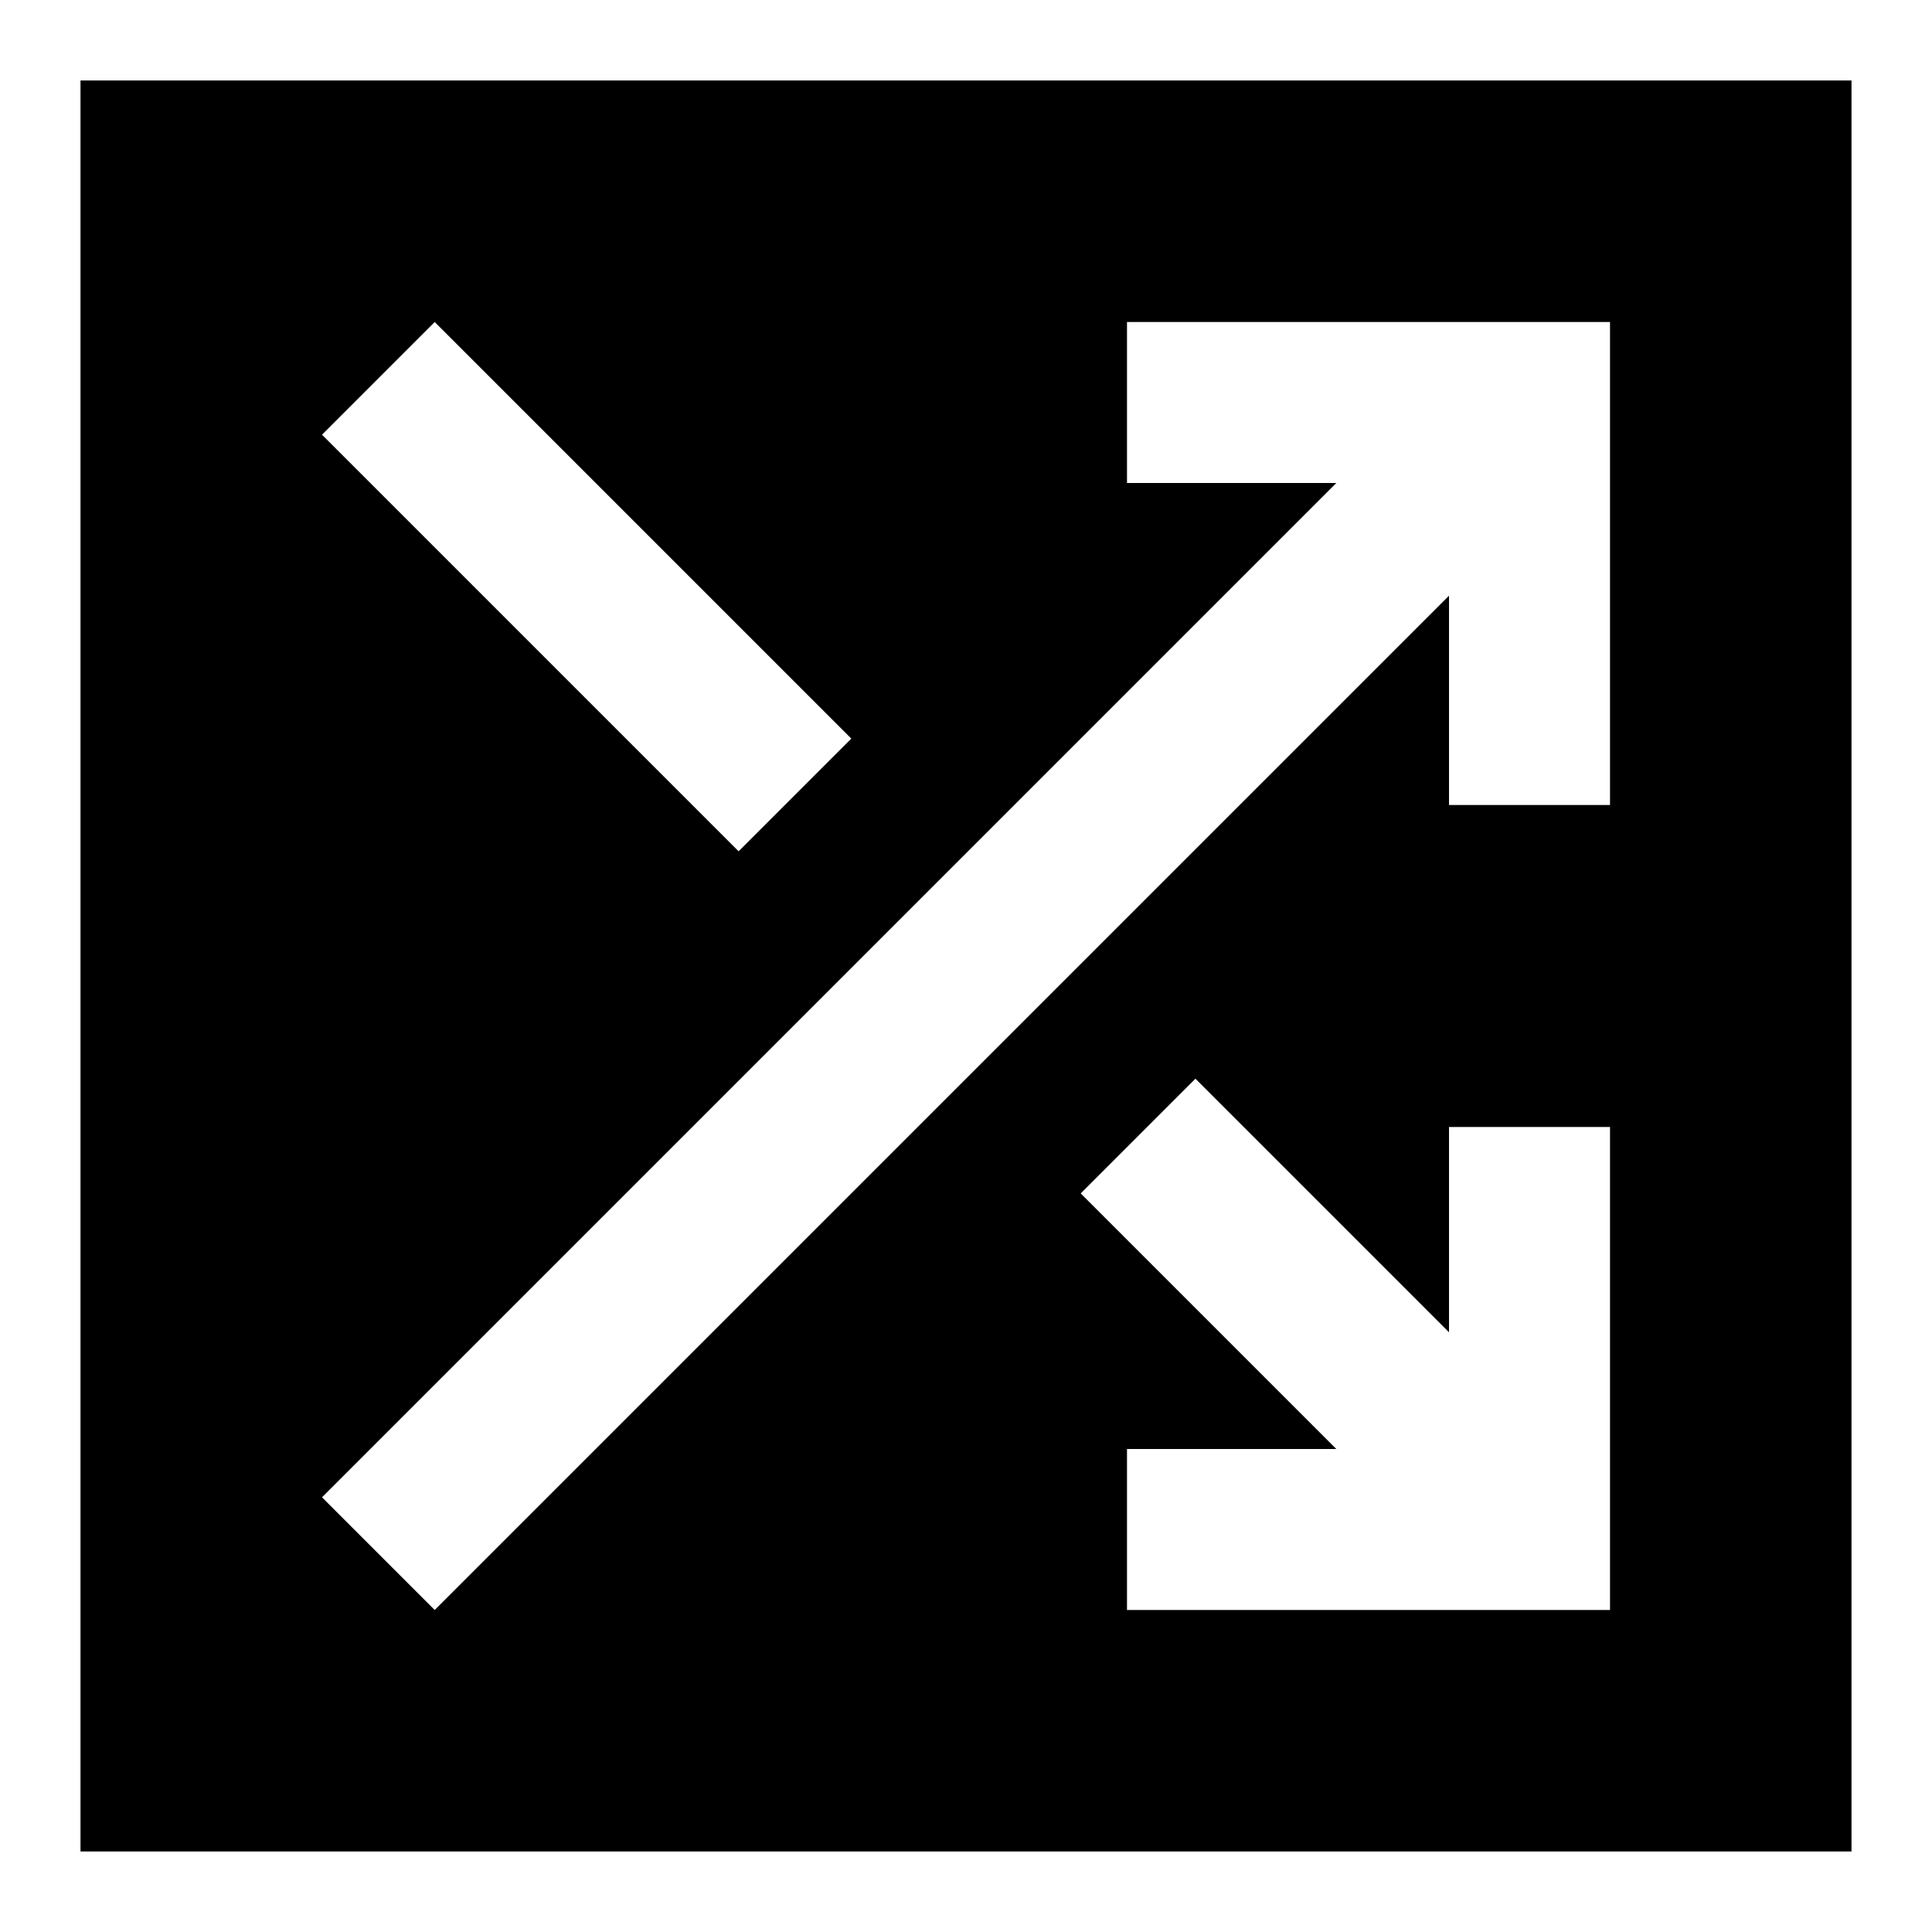 <svg xmlns="http://www.w3.org/2000/svg" height="24" viewBox="0 -960 960 960" width="24"><path d="M40-40v-880h880v880H40Zm520-120h240v-240h-80v102L594-424l-57 57 127 127H560v80Zm-344 0 504-504v104h80v-240H560v80h104L160-216l56 56Zm151-377 56-56-207-207-56 56 207 207Z"/></svg>